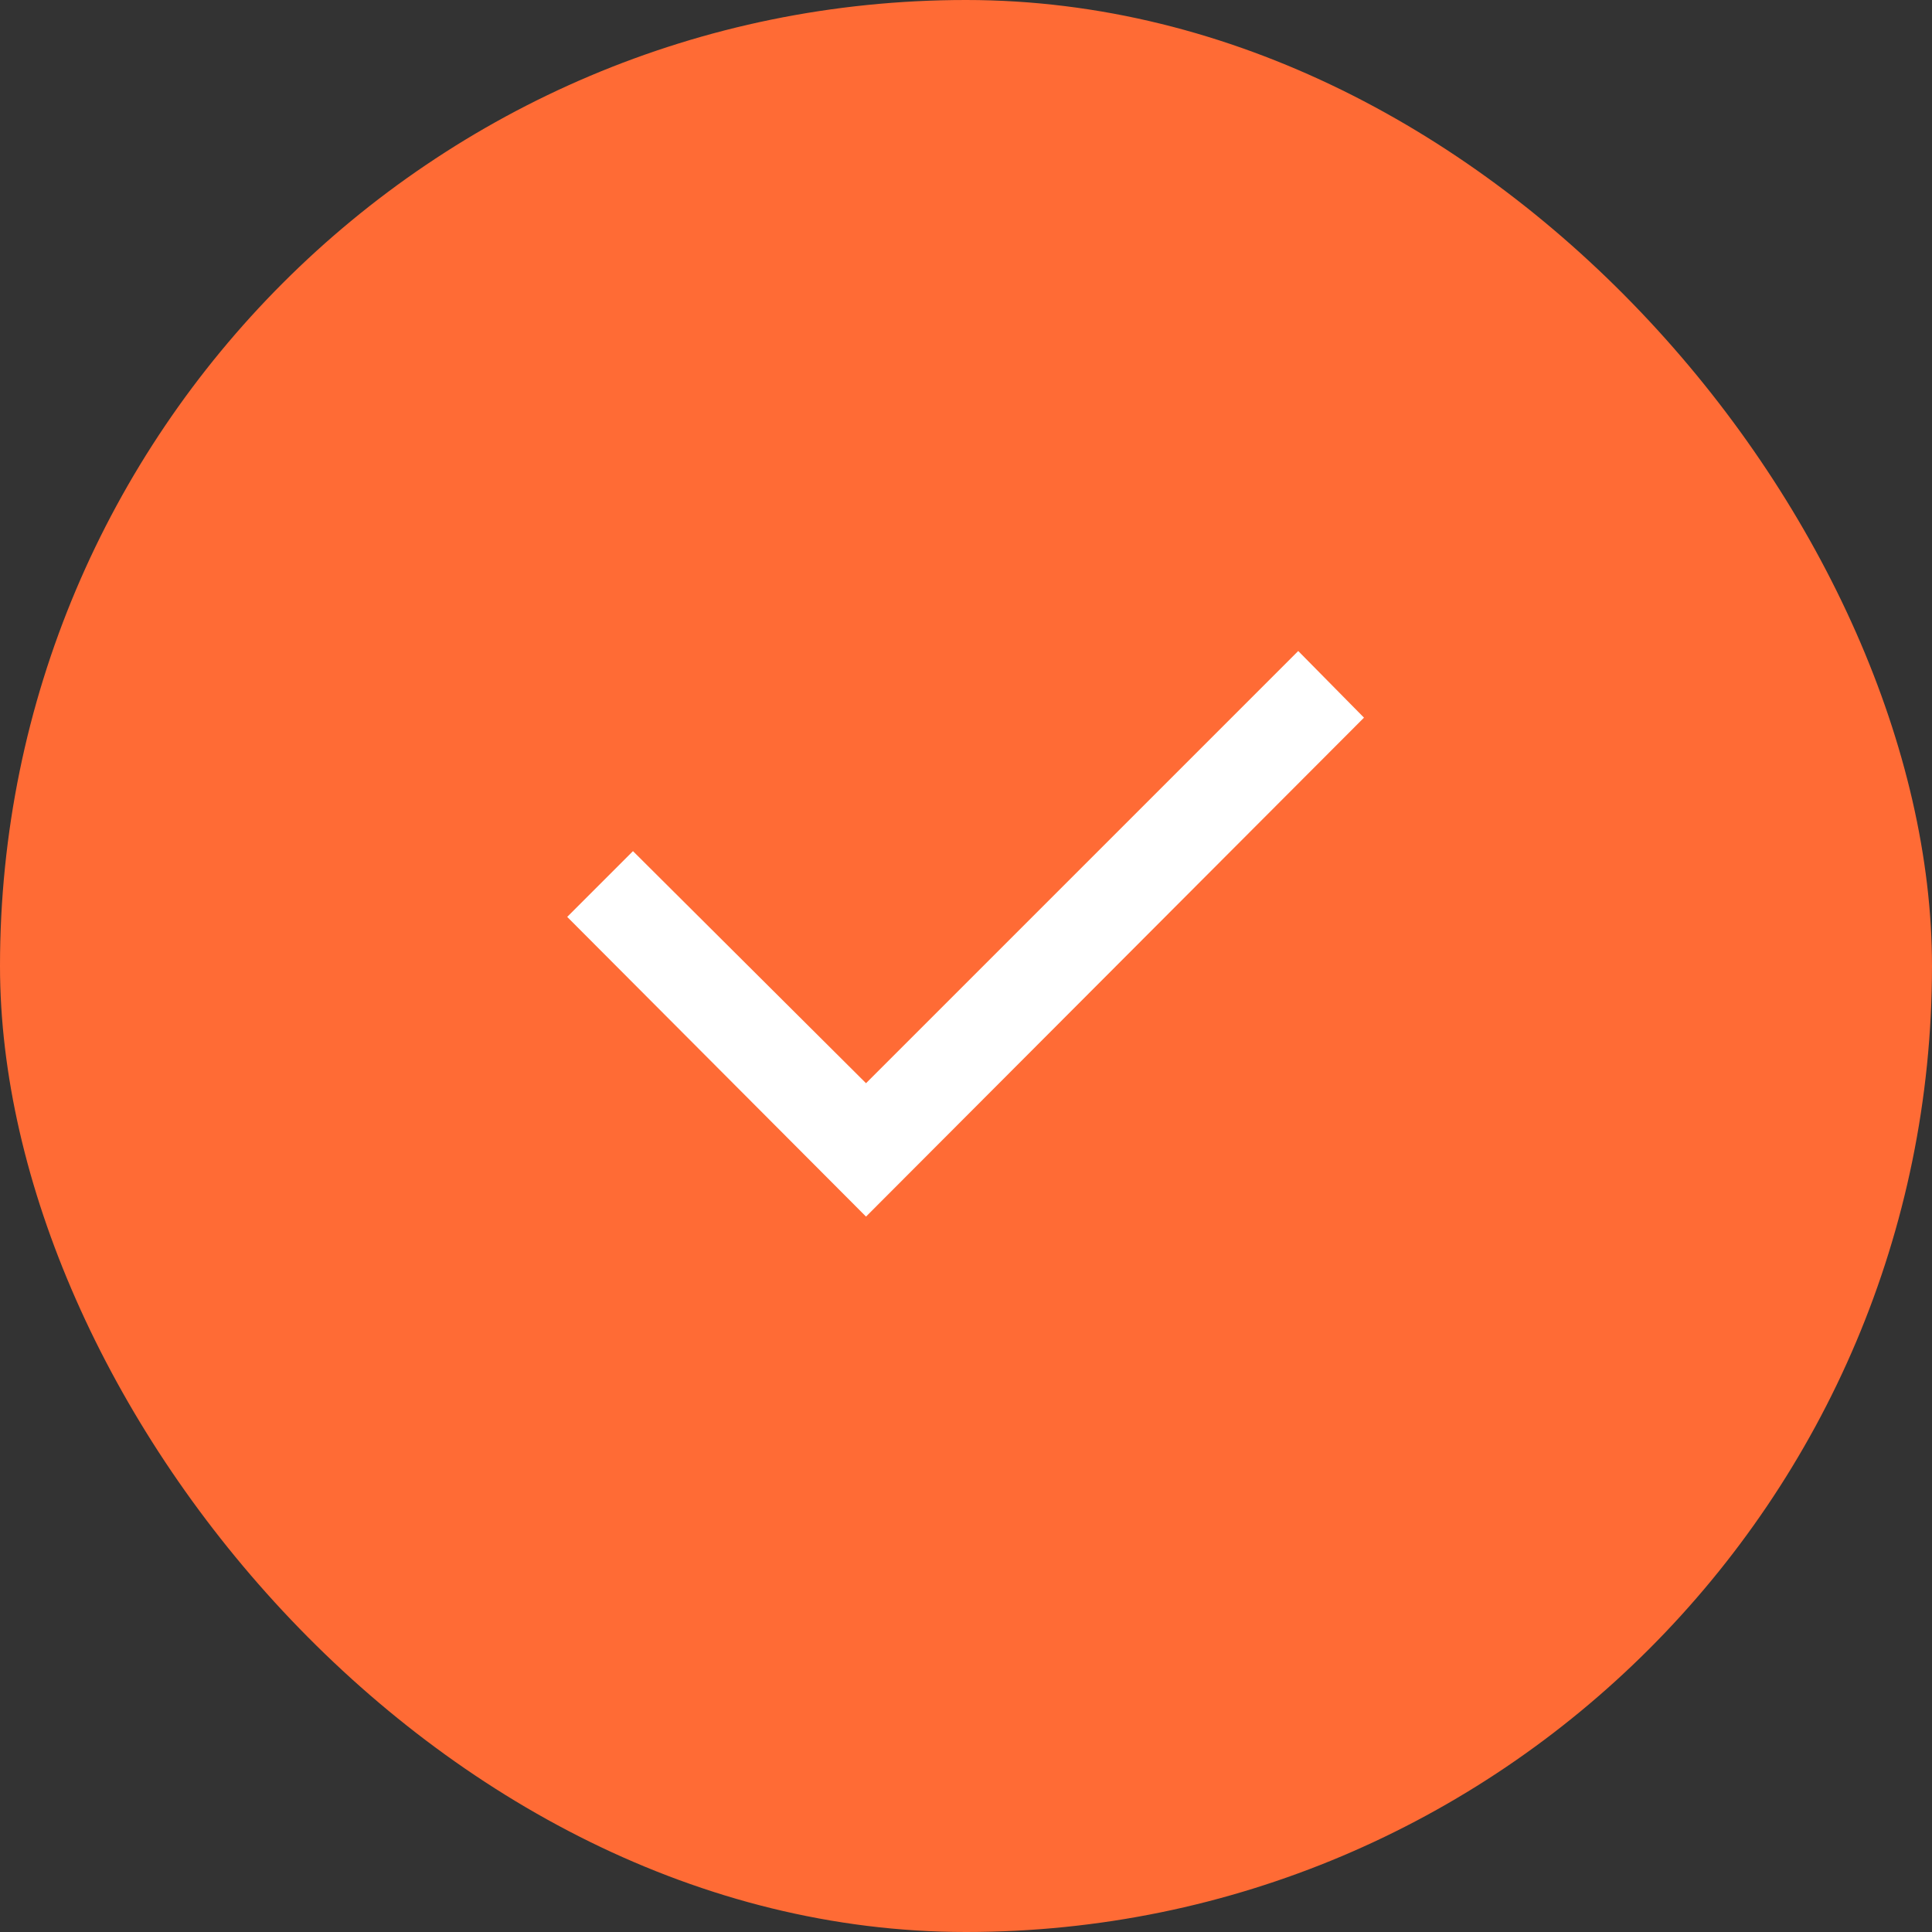 <svg width="24" height="24" viewBox="0 0 24 24" fill="none" xmlns="http://www.w3.org/2000/svg">
<rect x="0" y="0" width="24" height="24" fill="#333333" stroke="none"/>
<rect width="24" height="24" rx="12" fill="#FF6B35"/>
<path d="M10.758 13.456L16.127 8.087L16.944 8.915L10.758 15.113L7.046 11.39L7.863 10.573L10.758 13.456Z" fill="white"/>
</svg>
